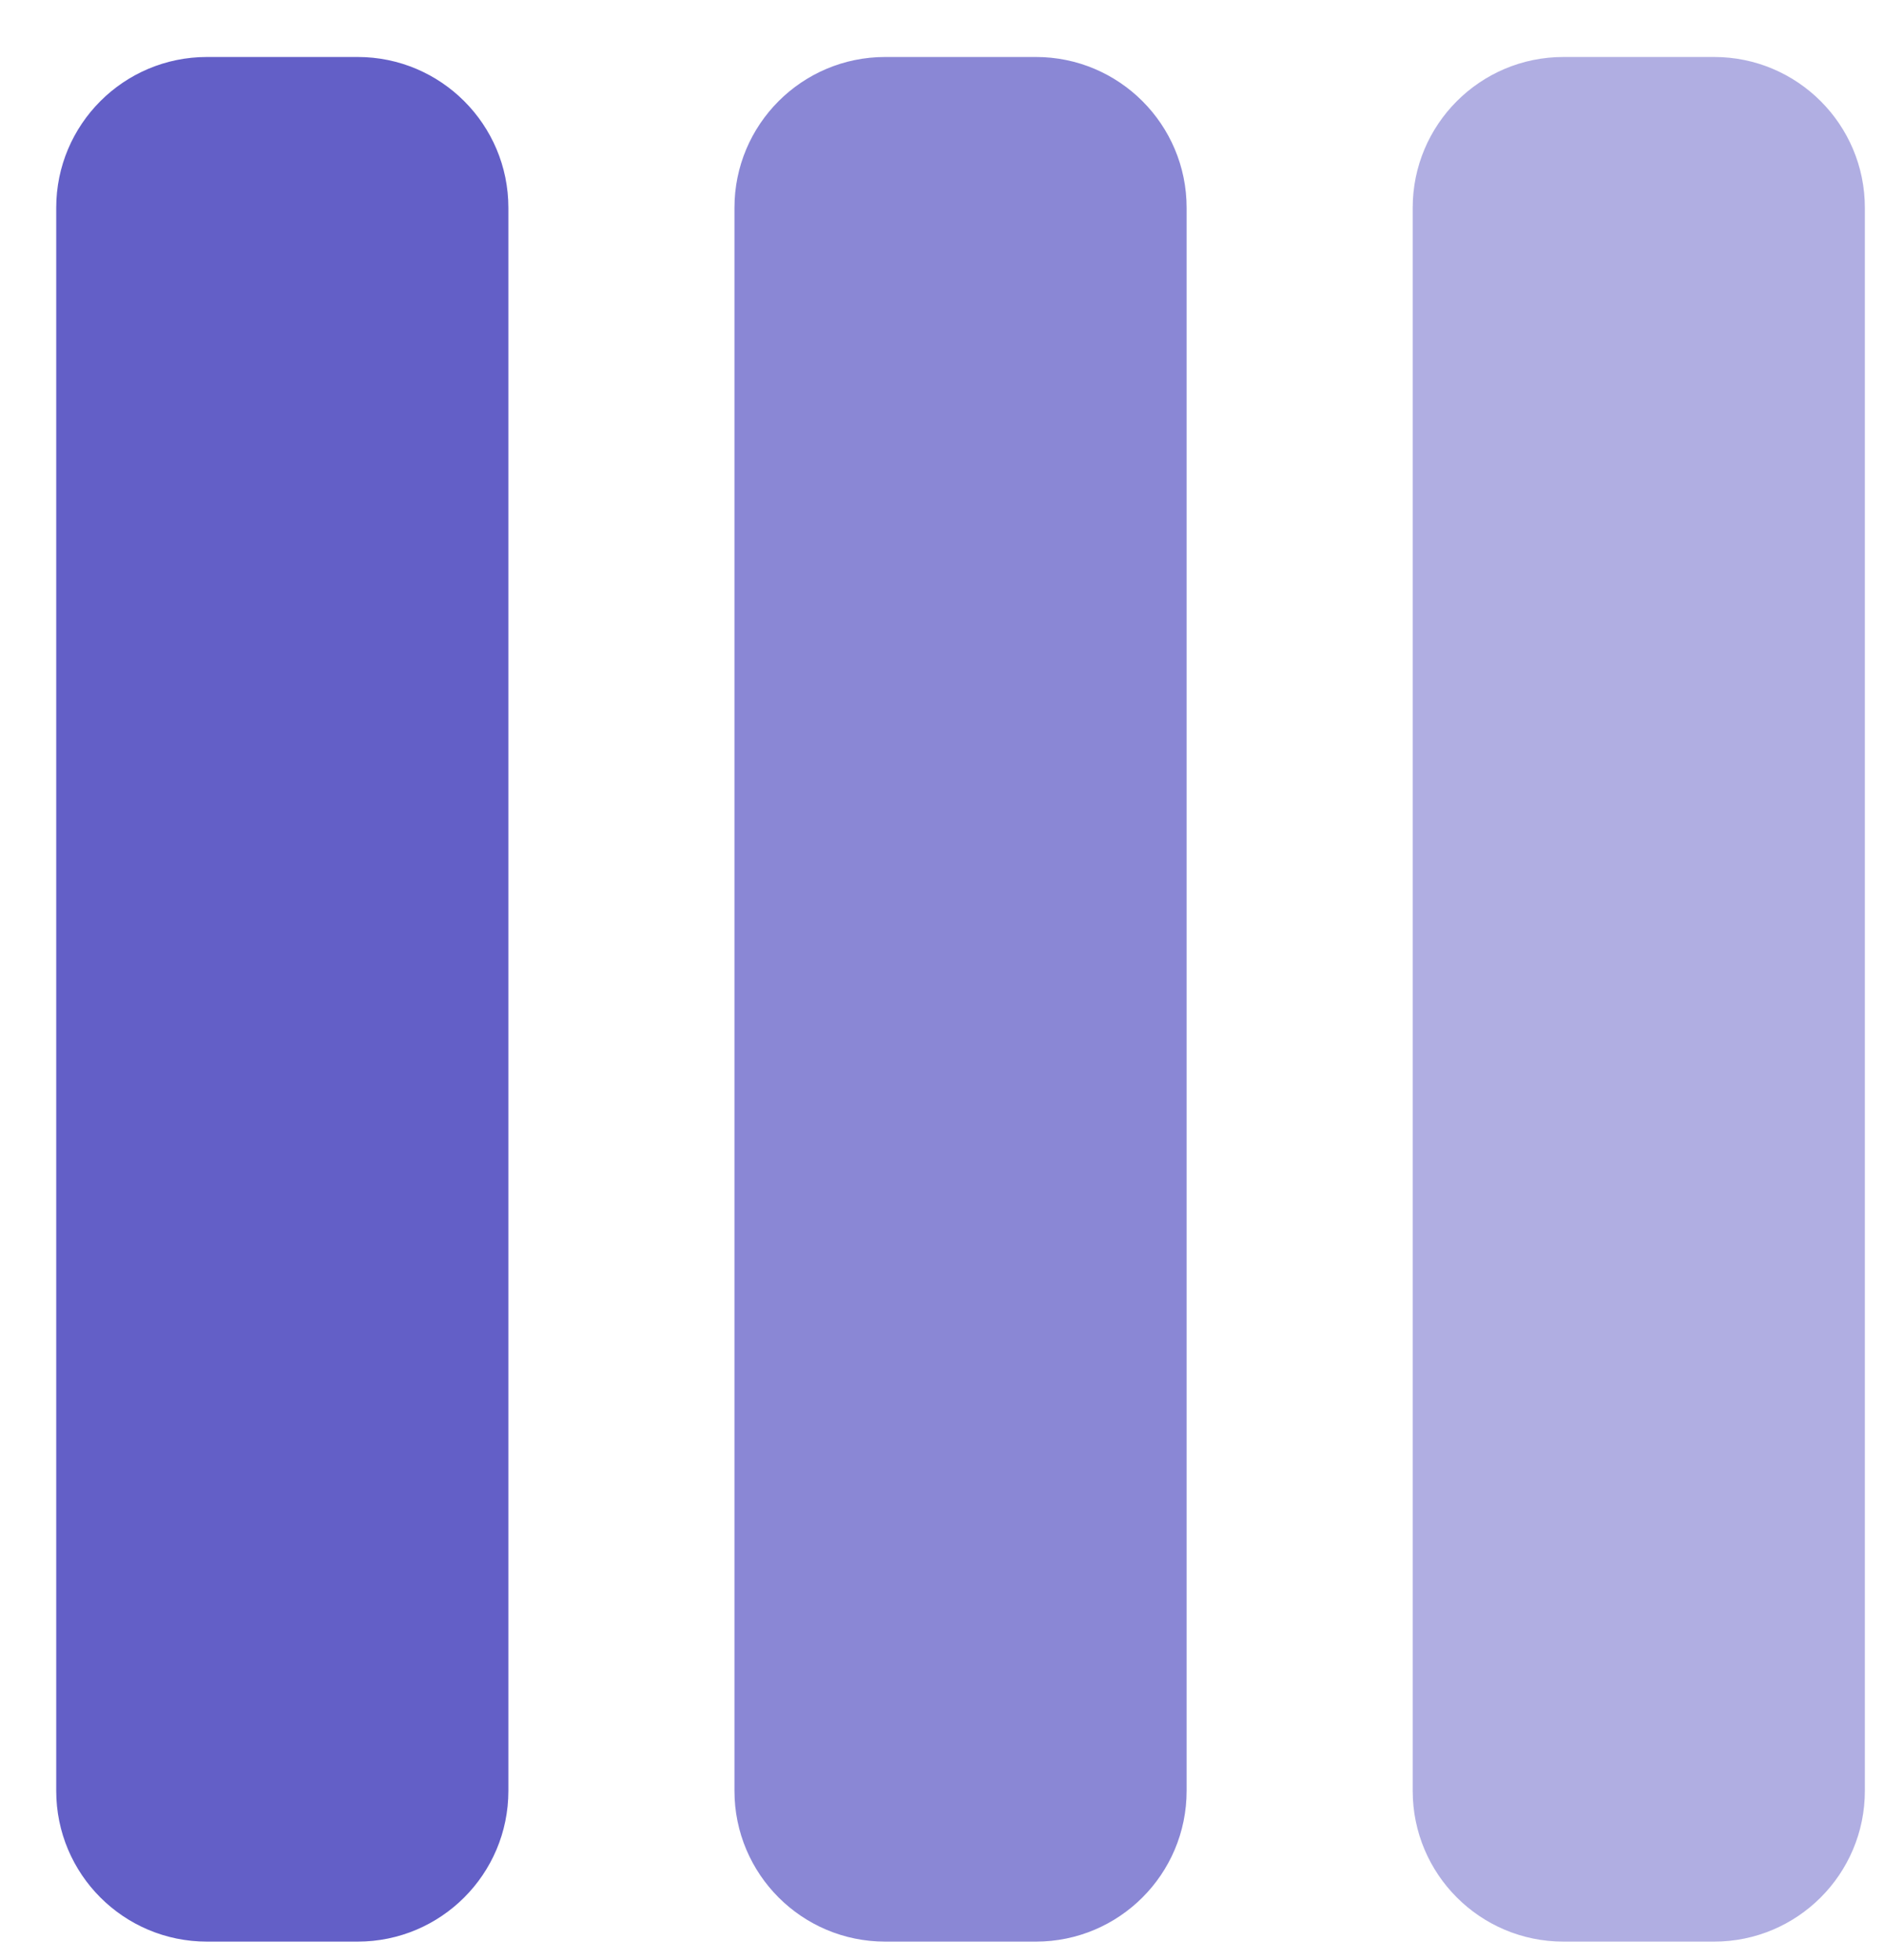 <svg width="25" height="26" viewBox="0 0 25 26" fill="none" xmlns="http://www.w3.org/2000/svg">
<g clip-path="url(#clip0_6_124)">
<path d="M4.746 0.756H2.746C1.641 0.756 0.746 1.652 0.746 2.756V23.756C0.746 24.861 1.641 25.756 2.746 25.756H4.746C5.85 25.756 6.746 24.861 6.746 23.756V2.756C6.746 1.652 5.85 0.756 4.746 0.756Z" fill="#635FC7"/>
<path opacity="0.75" d="M13.746 0.756H11.746C10.641 0.756 9.746 1.652 9.746 2.756V23.756C9.746 24.861 10.641 25.756 11.746 25.756H13.746C14.85 25.756 15.746 24.861 15.746 23.756V2.756C15.746 1.652 14.85 0.756 13.746 0.756Z" fill="#635FC7"/>
<path opacity="0.5" d="M22.746 0.756H20.746C19.641 0.756 18.746 1.652 18.746 2.756V23.756C18.746 24.861 19.641 25.756 20.746 25.756H22.746C23.85 25.756 24.746 24.861 24.746 23.756V2.756C24.746 1.652 23.85 0.756 22.746 0.756Z" fill="#635FC7"/>
</g>
<defs>
<clipPath id="clip0_6_124">
<rect width="24" height="25" fill="white" transform="translate(0.746 0.756)"/>
</clipPath>
</defs>
</svg>
